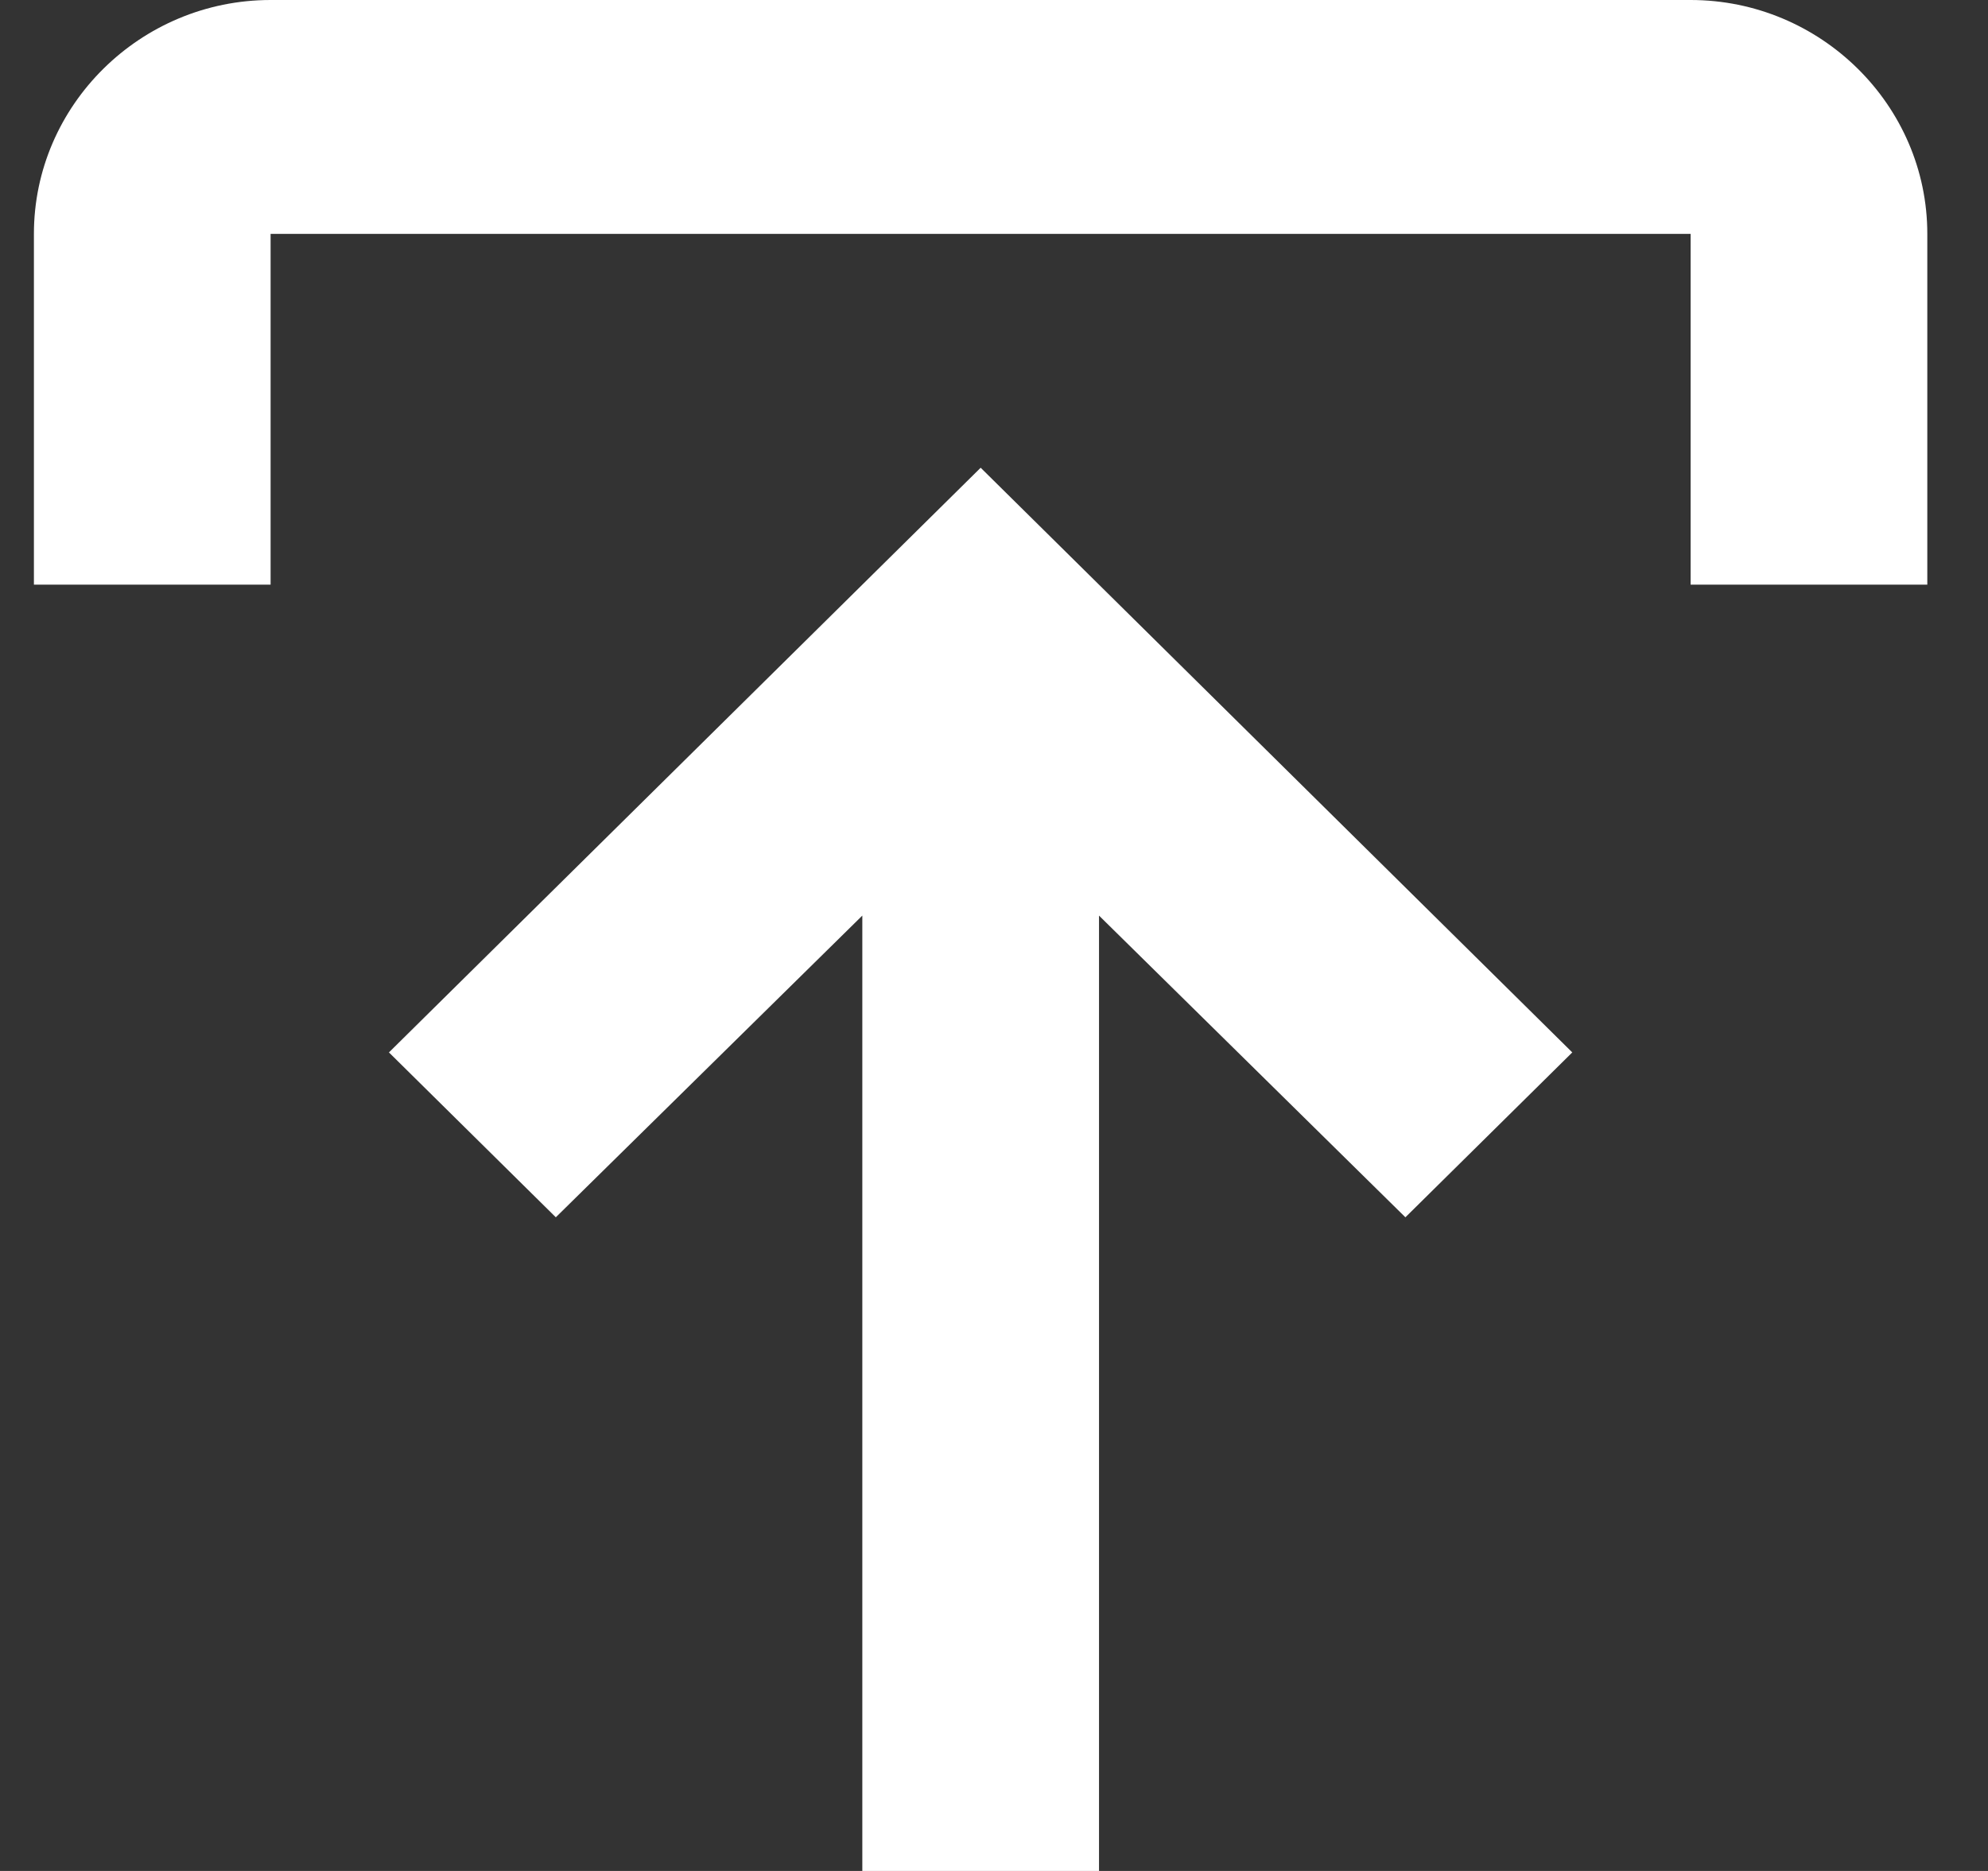 <svg width="17" height="16" viewBox="0 0 17 16" fill="none" xmlns="http://www.w3.org/2000/svg">
<rect x="0" y="0" width="17" height="16" fill="#333333" stroke="none"/>
<path d="M2.314 5L2.314 2L14.457 2L14.457 5L16.481 5L16.481 2C16.481 0.9 15.57 -7.86805e-08 14.457 -1.74846e-07L2.314 -1.22392e-06C1.201 -1.32008e-06 0.29 0.9 0.29 2L0.29 5L2.314 5ZM3.326 9L4.753 10.41L7.374 7.83L7.374 16L9.398 16L9.398 7.83L12.018 10.41L13.445 9L8.386 4L3.326 9Z" fill="white"/>
</svg>
